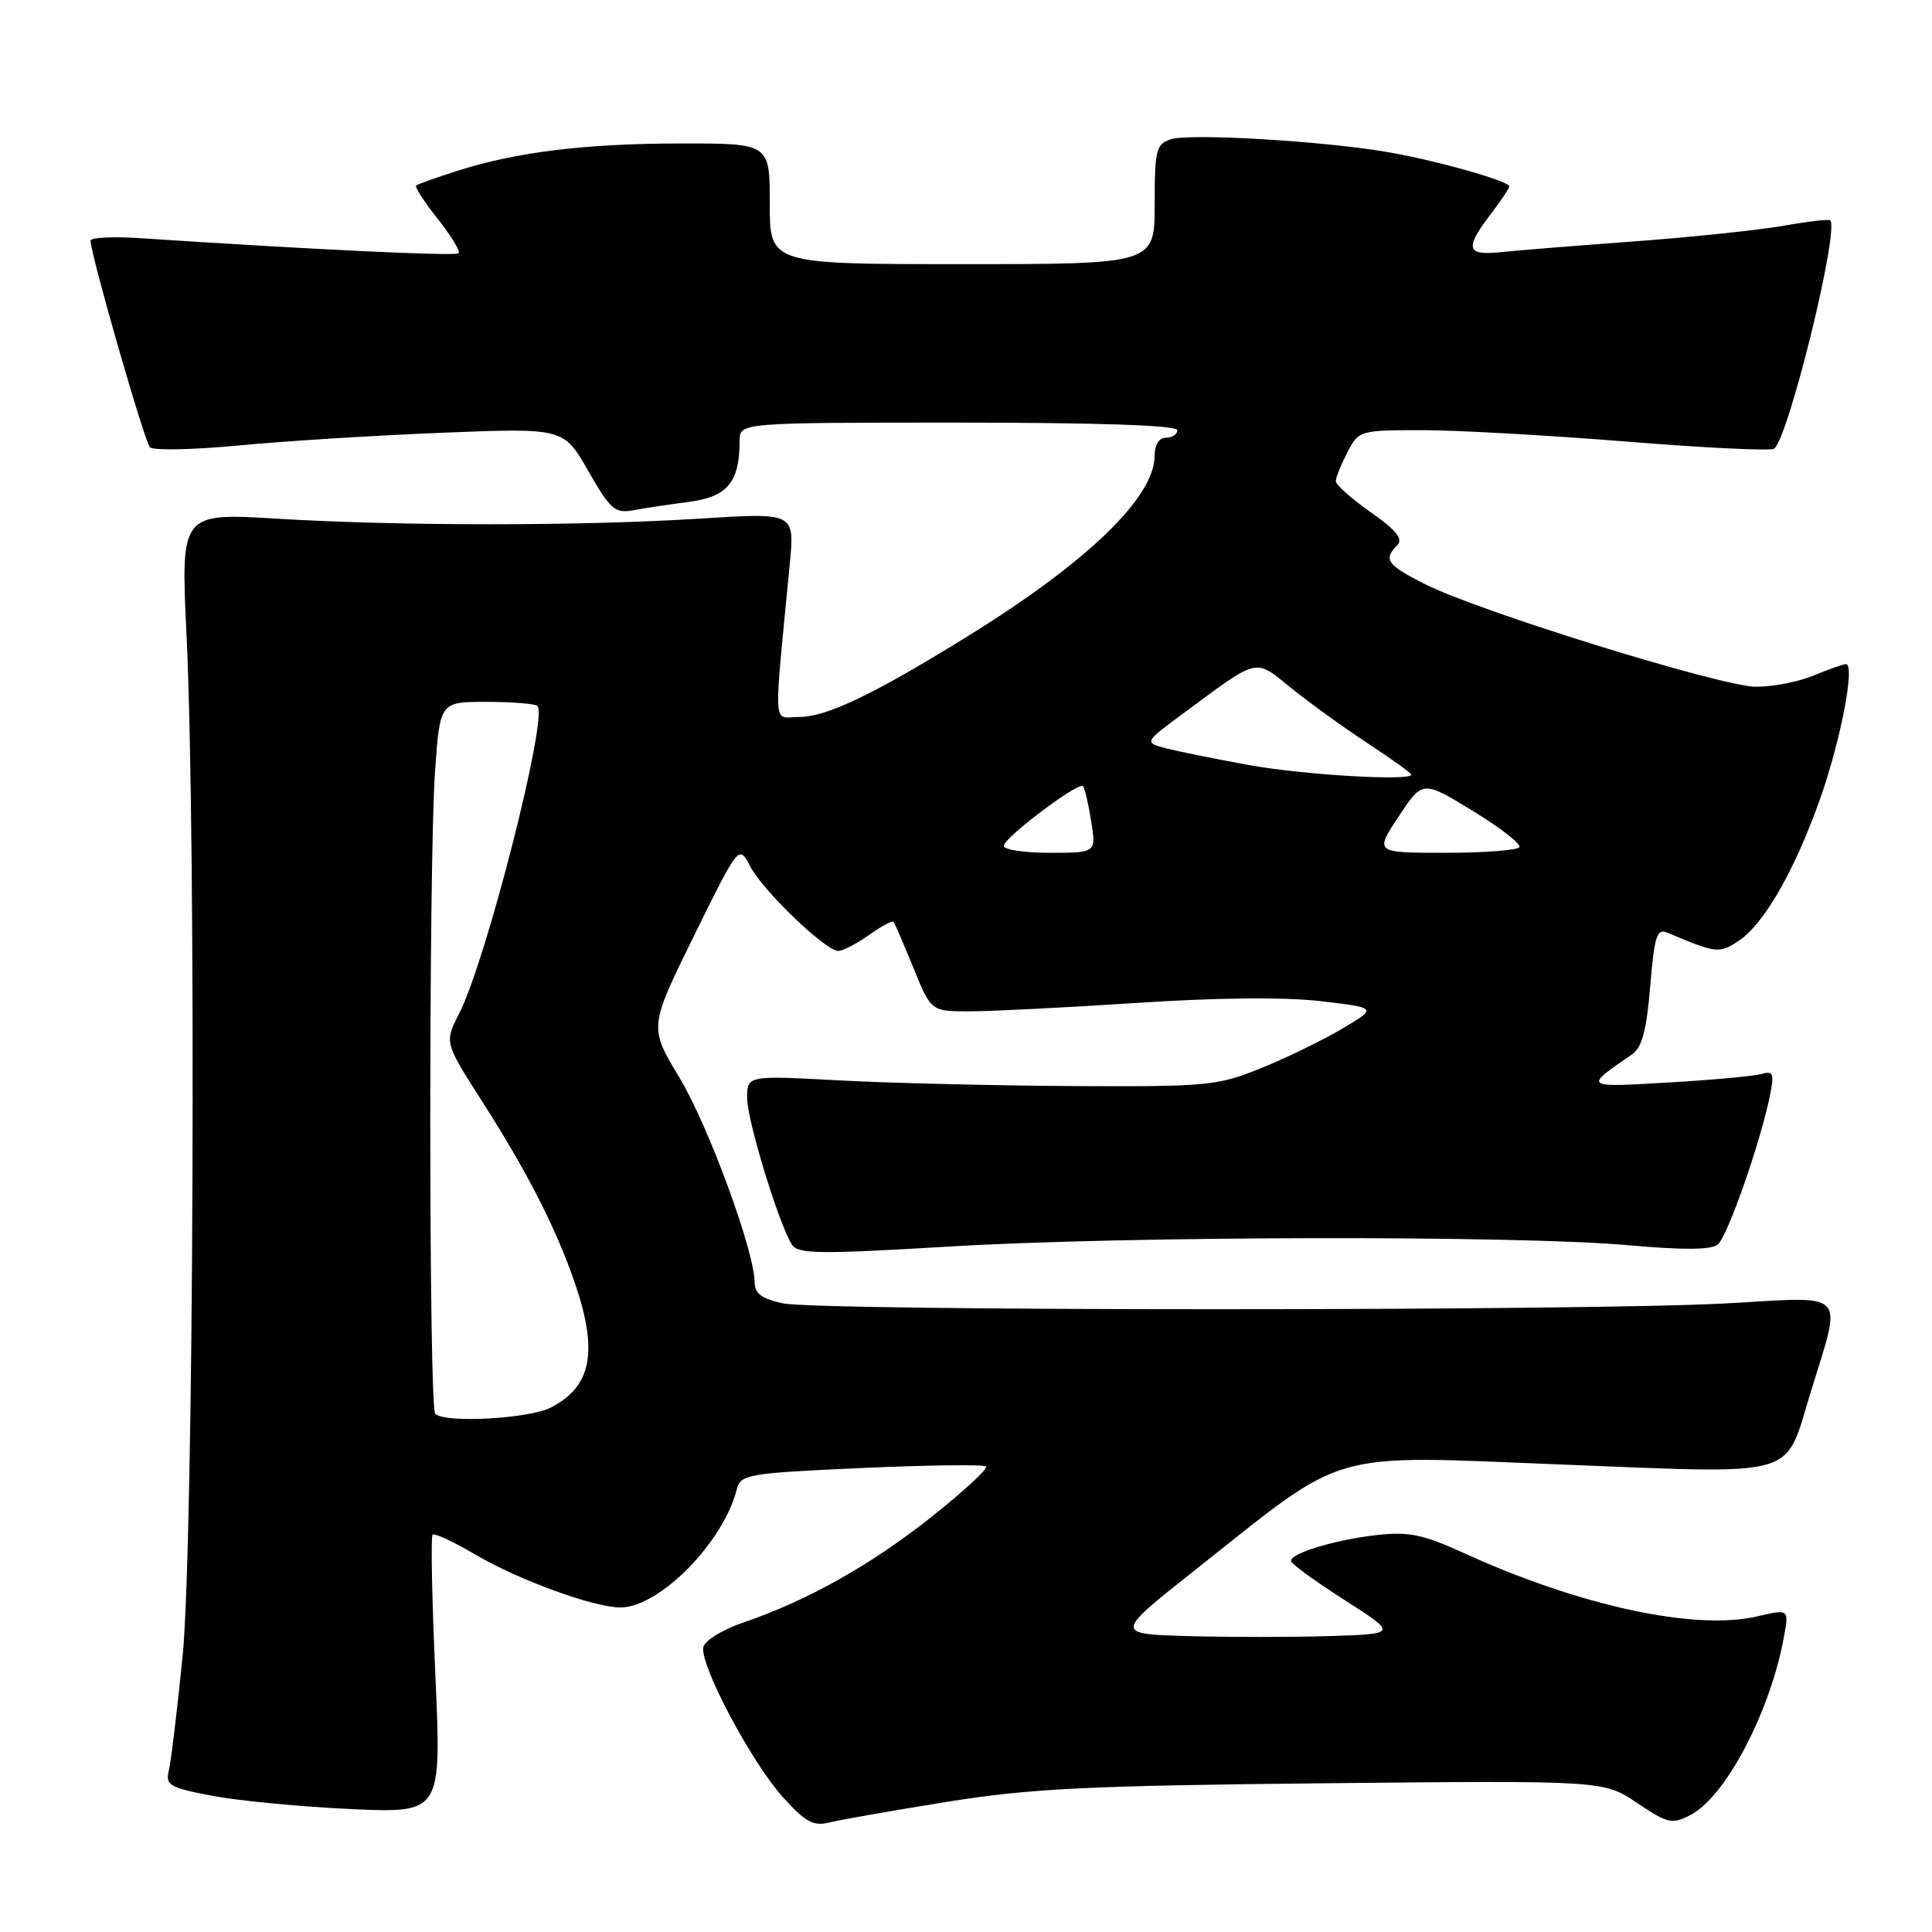 <?xml version="1.0" encoding="UTF-8" standalone="no"?>
<!DOCTYPE svg PUBLIC "-//W3C//DTD SVG 1.1//EN" "http://www.w3.org/Graphics/SVG/1.1/DTD/svg11.dtd" >
<svg xmlns="http://www.w3.org/2000/svg" xmlns:xlink="http://www.w3.org/1999/xlink" version="1.1" viewBox="0 0 256 256">
 <g >
 <path fill="currentColor"
d=" M 125.50 238.75 C 136.54 236.98 144.07 236.61 175.50 236.29 C 212.50 235.92 212.50 235.92 216.92 238.90 C 220.98 241.63 221.56 241.76 223.99 240.50 C 228.66 238.09 234.60 226.76 236.39 216.85 C 237.05 213.20 237.05 213.20 232.78 214.19 C 224.57 216.09 209.28 212.78 194.00 205.80 C 188.56 203.32 186.67 202.93 182.44 203.40 C 176.89 204.03 170.97 205.82 171.06 206.85 C 171.09 207.21 174.28 209.53 178.14 212.00 C 185.17 216.50 185.17 216.50 176.14 216.79 C 171.17 216.94 162.73 216.94 157.38 216.79 C 147.66 216.50 147.66 216.50 158.40 208.00 C 178.82 191.84 175.41 192.82 207.01 194.06 C 238.74 195.30 236.40 195.96 239.87 184.65 C 244.13 170.76 245.09 171.80 228.84 172.70 C 210.27 173.74 108.65 173.74 103.75 172.70 C 100.98 172.12 100.00 171.40 100.00 169.97 C 100.00 165.86 93.87 149.16 90.03 142.79 C 86.00 136.11 86.00 136.11 91.95 124.01 C 97.91 111.92 97.91 111.92 99.38 114.76 C 101.05 117.99 109.38 126.00 111.07 126.00 C 111.69 126.00 113.52 125.05 115.15 123.89 C 116.78 122.73 118.24 121.94 118.40 122.14 C 118.56 122.34 119.74 125.09 121.03 128.25 C 123.37 134.00 123.37 134.00 128.43 134.01 C 131.22 134.01 141.15 133.51 150.50 132.90 C 161.20 132.19 170.28 132.10 175.00 132.66 C 182.50 133.54 182.50 133.54 177.89 136.28 C 175.35 137.79 170.52 140.15 167.16 141.51 C 161.36 143.87 160.07 144.00 142.27 143.91 C 131.95 143.85 117.99 143.52 111.25 143.16 C 99.00 142.50 99.00 142.50 99.00 145.50 C 99.00 148.46 103.19 162.17 104.94 164.93 C 105.72 166.17 108.63 166.20 125.67 165.18 C 149.08 163.77 201.11 163.67 215.93 165.01 C 223.07 165.65 226.76 165.62 227.62 164.90 C 228.91 163.83 233.31 151.25 234.53 145.15 C 235.12 142.22 234.97 141.86 233.35 142.32 C 232.33 142.60 226.78 143.11 221.00 143.44 C 209.79 144.10 209.82 144.12 216.26 139.71 C 217.57 138.81 218.18 136.52 218.66 130.70 C 219.21 124.08 219.54 123.00 220.90 123.57 C 227.48 126.34 227.78 126.37 230.35 124.69 C 233.72 122.48 237.80 115.38 241.18 105.83 C 243.91 98.10 245.85 88.00 244.60 88.00 C 244.23 88.00 242.32 88.68 240.35 89.50 C 238.37 90.33 234.94 91.00 232.72 91.00 C 228.15 91.00 195.98 81.03 188.75 77.37 C 183.78 74.85 183.27 74.13 185.13 72.27 C 185.97 71.43 185.07 70.30 181.63 67.88 C 179.08 66.08 177.00 64.23 177.00 63.76 C 177.00 63.29 177.69 61.57 178.53 59.95 C 180.03 57.04 180.16 57.00 188.45 57.00 C 193.06 57.00 205.24 57.68 215.50 58.51 C 225.76 59.34 234.56 59.77 235.06 59.46 C 236.91 58.32 243.76 30.48 242.51 29.19 C 242.34 29.02 239.57 29.34 236.35 29.91 C 233.13 30.48 224.20 31.42 216.50 31.99 C 208.80 32.56 200.81 33.20 198.75 33.42 C 194.31 33.88 194.07 32.91 197.50 28.41 C 198.87 26.61 200.00 24.94 200.00 24.70 C 200.00 23.98 189.83 21.13 183.50 20.09 C 174.73 18.64 157.66 17.66 155.16 18.45 C 153.19 19.08 153.00 19.82 153.00 27.07 C 153.00 35.00 153.00 35.00 127.50 35.00 C 102.00 35.00 102.00 35.00 102.00 27.00 C 102.00 19.00 102.00 19.00 90.25 19.01 C 77.55 19.02 68.38 20.14 60.50 22.67 C 57.75 23.55 55.33 24.41 55.13 24.59 C 54.93 24.76 56.22 26.75 58.00 29.00 C 59.78 31.25 61.03 33.30 60.77 33.56 C 60.37 33.97 41.09 33.05 18.75 31.57 C 15.04 31.32 12.00 31.46 12.00 31.89 C 12.00 33.69 19.15 58.55 19.87 59.27 C 20.31 59.71 25.58 59.60 31.59 59.03 C 37.59 58.45 49.74 57.70 58.59 57.34 C 74.68 56.70 74.68 56.70 77.95 62.41 C 80.85 67.48 81.50 68.06 83.86 67.62 C 85.31 67.35 88.66 66.84 91.30 66.50 C 96.40 65.82 98.00 63.90 98.00 58.43 C 98.00 56.00 98.00 56.00 127.00 56.00 C 145.67 56.00 156.00 56.36 156.00 57.00 C 156.00 57.55 155.32 58.00 154.50 58.00 C 153.59 58.00 153.00 58.93 153.00 60.35 C 153.00 65.89 144.11 74.48 128.15 84.35 C 115.72 92.04 109.53 95.00 105.89 95.00 C 102.34 95.00 102.48 97.35 104.65 74.71 C 105.30 67.93 105.30 67.93 92.90 68.71 C 77.16 69.71 53.17 69.72 36.72 68.73 C 23.94 67.96 23.94 67.96 24.72 84.23 C 26.03 111.62 25.67 204.78 24.19 219.50 C 23.48 226.65 22.65 233.46 22.37 234.63 C 21.90 236.55 22.47 236.88 28.17 237.96 C 31.65 238.62 39.90 239.41 46.50 239.71 C 58.50 240.25 58.50 240.25 57.69 222.02 C 57.24 212.00 57.07 203.59 57.32 203.35 C 57.56 203.11 60.09 204.28 62.94 205.96 C 68.68 209.35 78.69 213.00 82.22 213.00 C 87.36 212.99 95.85 204.38 97.62 197.37 C 98.13 195.36 98.97 195.21 114.14 194.52 C 122.94 194.13 130.37 194.03 130.65 194.32 C 130.94 194.61 127.70 197.60 123.46 200.97 C 115.40 207.37 106.98 212.10 98.50 214.99 C 95.74 215.93 93.36 217.39 93.19 218.26 C 92.73 220.62 99.56 233.50 103.70 238.09 C 106.73 241.45 107.78 242.02 109.92 241.48 C 111.34 241.13 118.35 239.90 125.50 238.75 Z  M 57.67 187.33 C 56.81 186.48 56.79 114.21 57.65 102.15 C 58.30 93.00 58.30 93.00 64.48 93.00 C 67.88 93.00 70.91 93.25 71.22 93.55 C 72.65 94.98 64.43 127.29 60.84 134.30 C 58.89 138.13 58.89 138.13 63.81 145.82 C 69.82 155.20 73.66 162.71 76.13 169.88 C 79.29 179.06 78.42 183.70 73.02 186.49 C 70.11 188.00 58.94 188.61 57.67 187.33 Z  M 133.00 112.09 C 133.00 111.02 142.89 103.56 143.50 104.17 C 143.73 104.39 144.21 106.47 144.58 108.79 C 145.26 113.00 145.26 113.00 139.13 113.00 C 135.76 113.00 133.00 112.59 133.00 112.09 Z  M 185.33 108.19 C 188.50 103.39 188.50 103.39 195.14 107.44 C 198.80 109.67 201.58 111.84 201.33 112.25 C 201.09 112.66 196.67 113.00 191.52 113.00 C 182.15 113.00 182.15 113.00 185.33 108.19 Z  M 165.53 101.38 C 161.15 100.59 156.21 99.59 154.56 99.17 C 151.56 98.39 151.56 98.39 157.03 94.35 C 166.94 87.04 166.19 87.21 171.13 91.20 C 173.53 93.14 178.09 96.43 181.25 98.51 C 184.41 100.58 187.00 102.44 187.00 102.64 C 187.00 103.52 172.76 102.69 165.53 101.38 Z "/>
</g>
</svg>